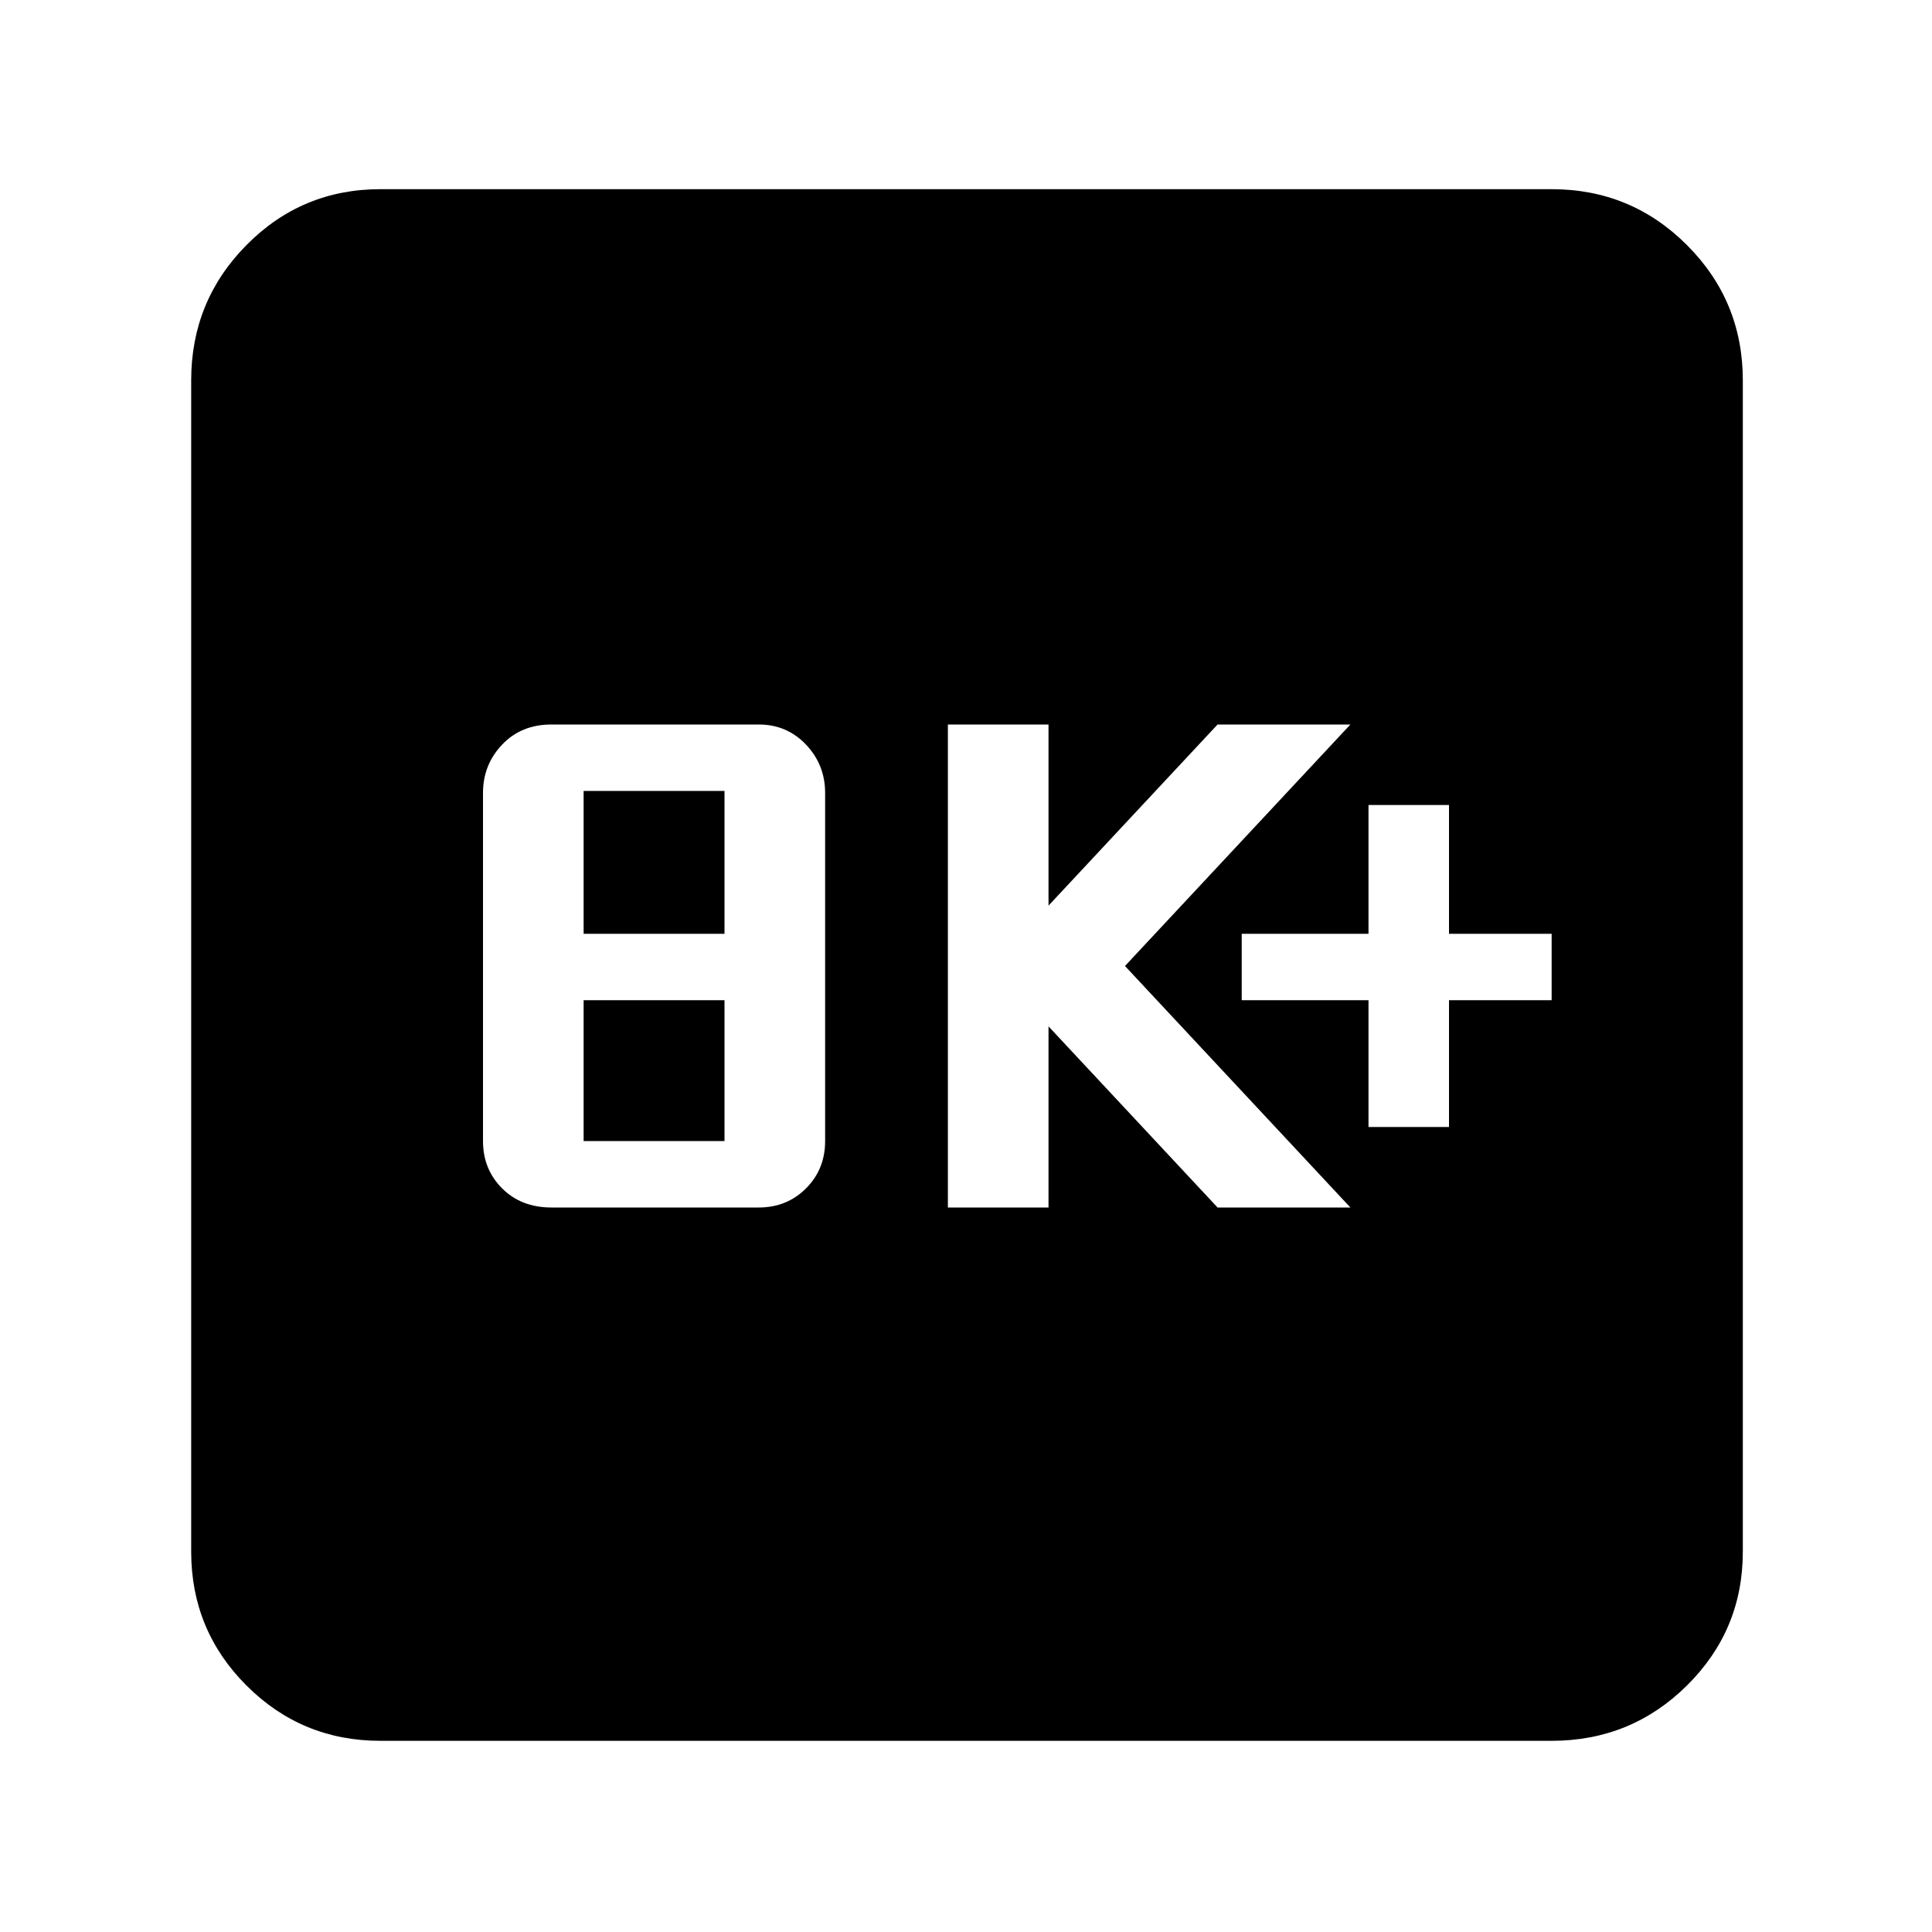<svg xmlns="http://www.w3.org/2000/svg" width="48" height="48" viewBox="0 96 960 960"><path d="M274 696h103q14 0 23.5-9.5T410 663V490q0-14-9.5-24T377 456H274q-15 0-24.5 10t-9.5 24v173q0 14 9.5 23.5T274 696Zm16-33v-70h70v70h-70Zm0-103v-71h70v71h-70Zm181 136h50v-90l84 90h66L559 576l112-120h-66l-84 90v-90h-50v240Zm209-40h40v-63h51v-33h-51v-64h-40v64h-63v33h63v63ZM189 961q-39.05 0-66.525-27.475Q95 906.05 95 867V285q0-39.463 27.475-67.231Q149.95 190 189 190h582q39.463 0 67.231 27.769Q866 245.537 866 285v582q0 39.05-27.769 66.525Q810.463 961 771 961H189Z"/></svg>